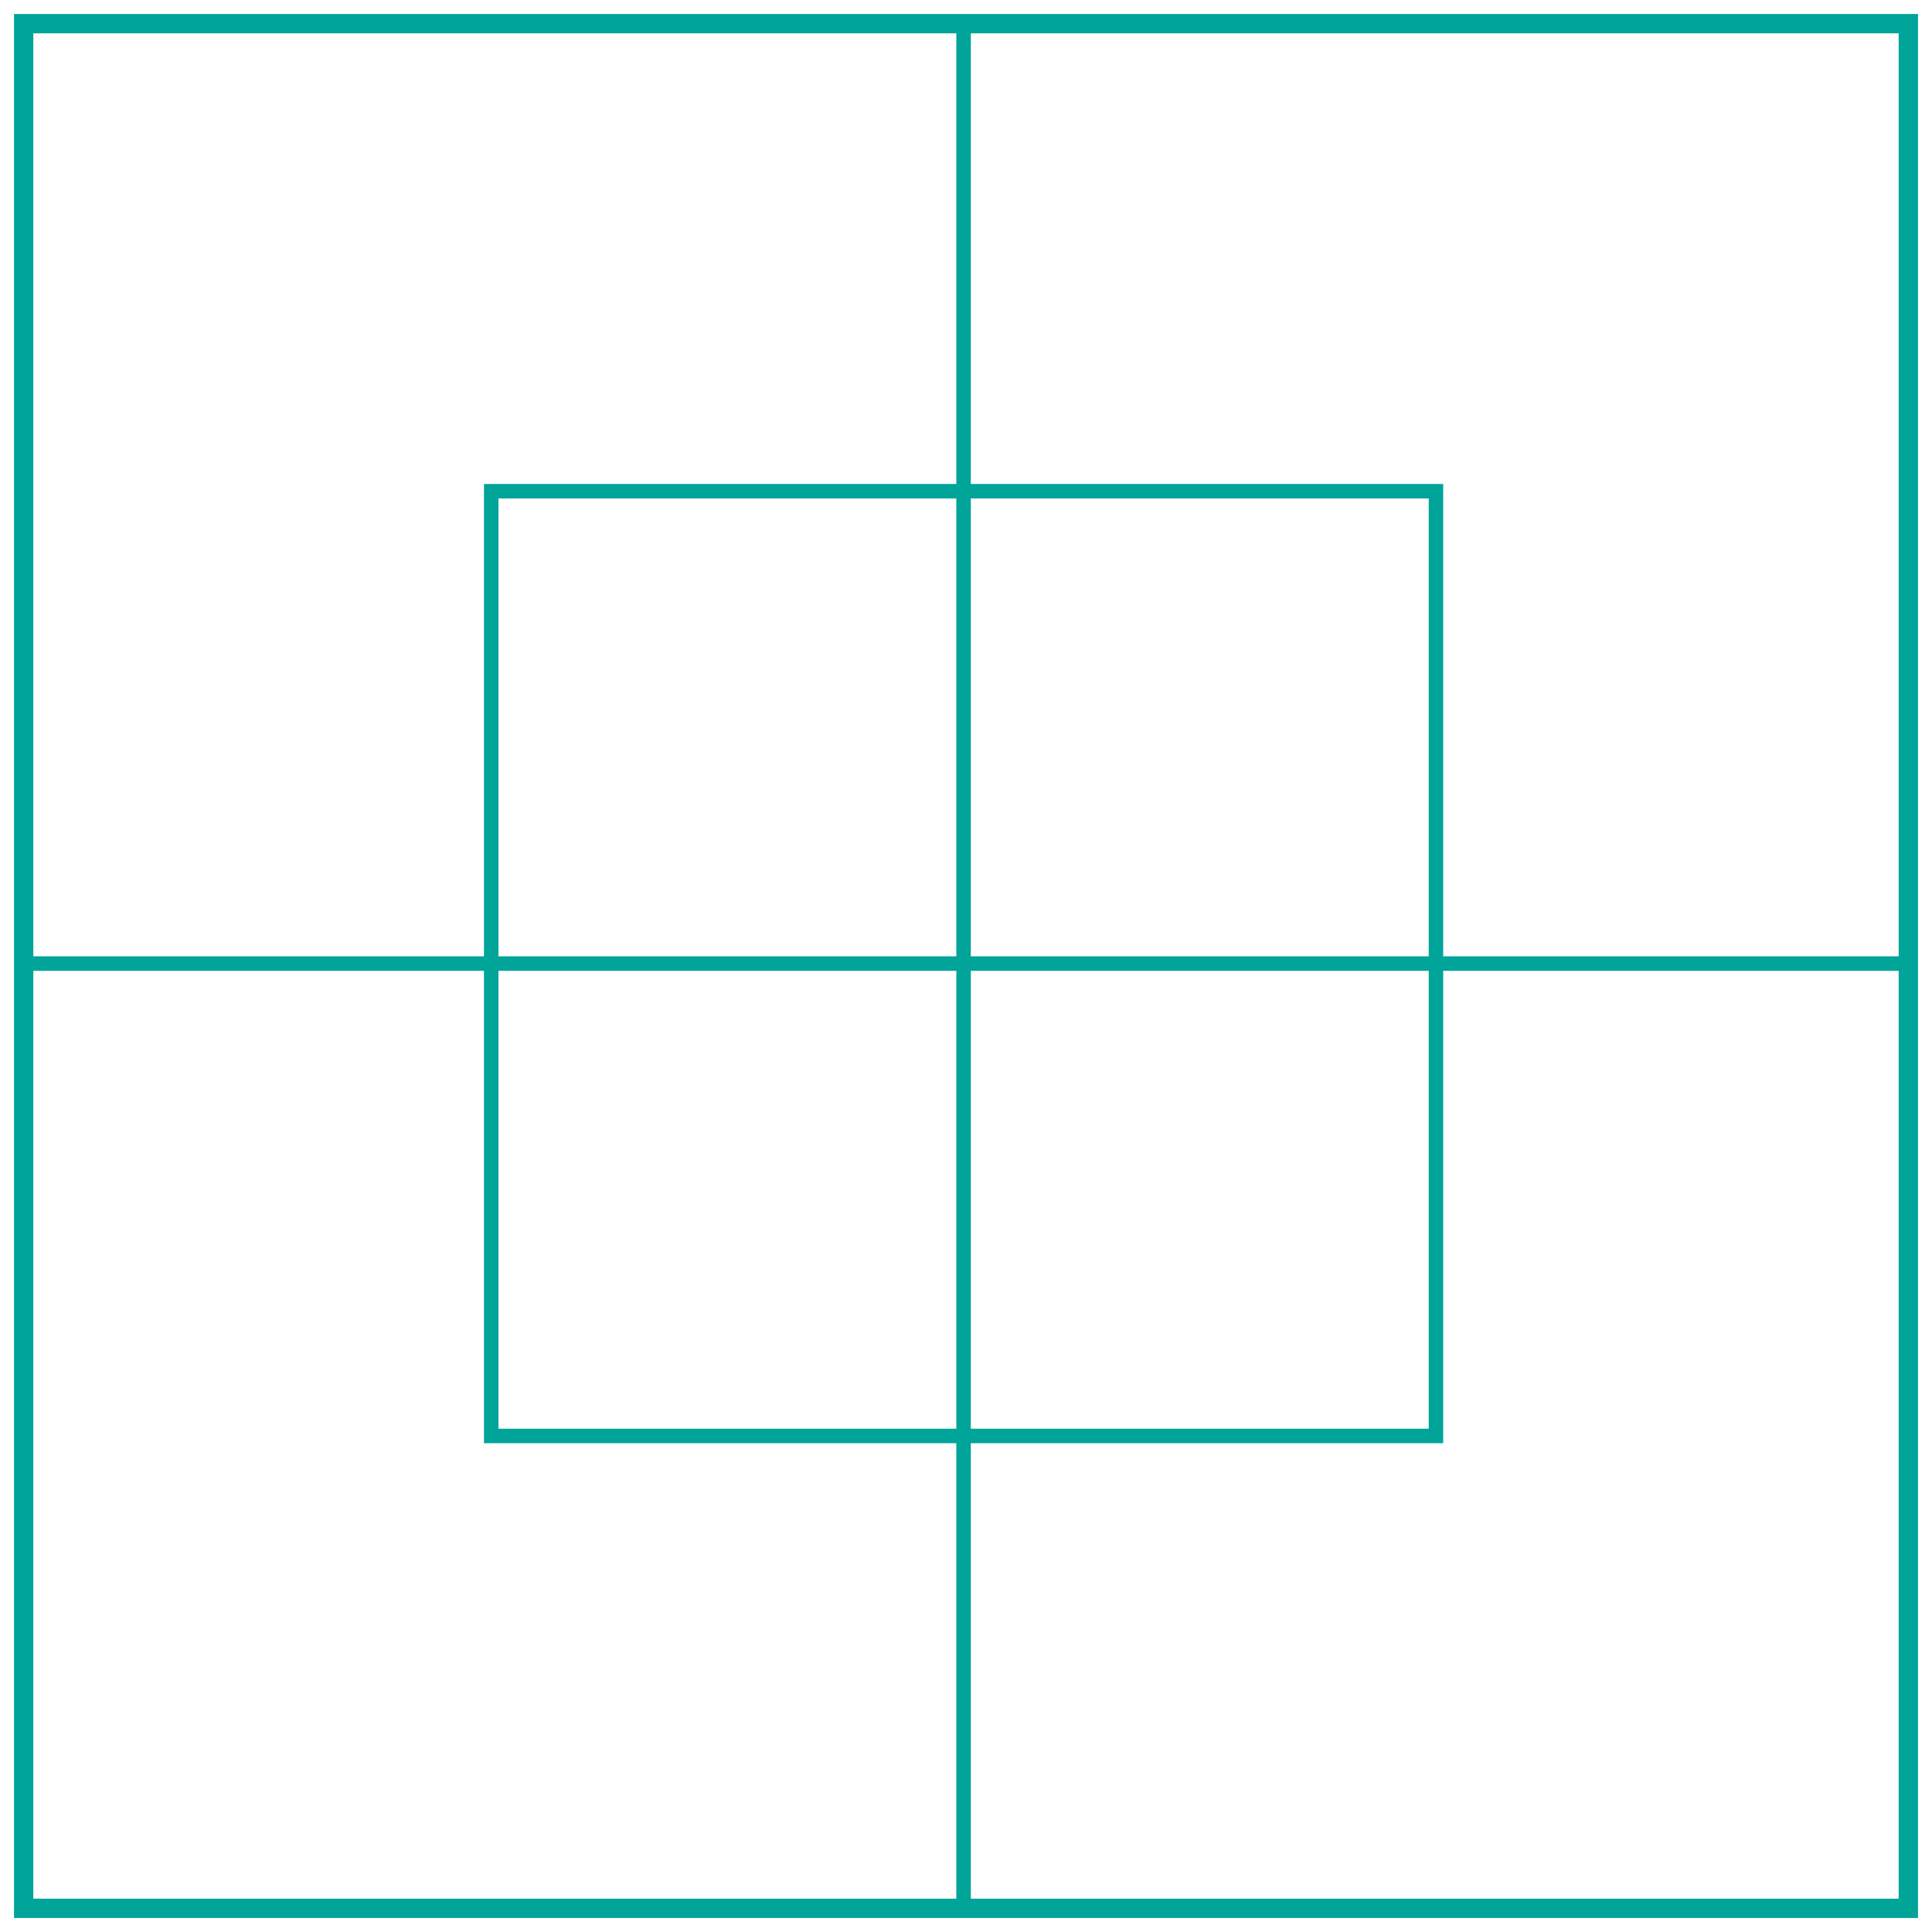 <?xml version="1.0" encoding="utf-8"?>
<!-- Generator: Adobe Illustrator 21.0.2, SVG Export Plug-In . SVG Version: 6.00 Build 0)  -->
<svg version="1.1" id="Layer_1" xmlns="http://www.w3.org/2000/svg" xmlns:xlink="http://www.w3.org/1999/xlink" x="0px" y="0px"
	 viewBox="0 0 400 400" style="enable-background:new 0 0 400 400;" xml:space="preserve">
<style type="text/css">
	.st0{fill:none;stroke:#00A499;stroke-width:3;stroke-miterlimit:10;}
</style>
<title>square</title>
<g>
	<line class="st0" x1="199.5" y1="4.4" x2="199.5" y2="395.6"/>
	<line class="st0" x1="4.4" y1="199.5" x2="395.6" y2="199.5"/>
	<path class="st0" d="M394.6,5.4v389.2H5.4V5.4H394.6 M395.6,4.4H4.4v391.2h391.2V4.4L395.6,4.4z"/>
	<rect x="101.7" y="101.7" class="st0" width="195.6" height="195.6"/>
</g>
</svg>
